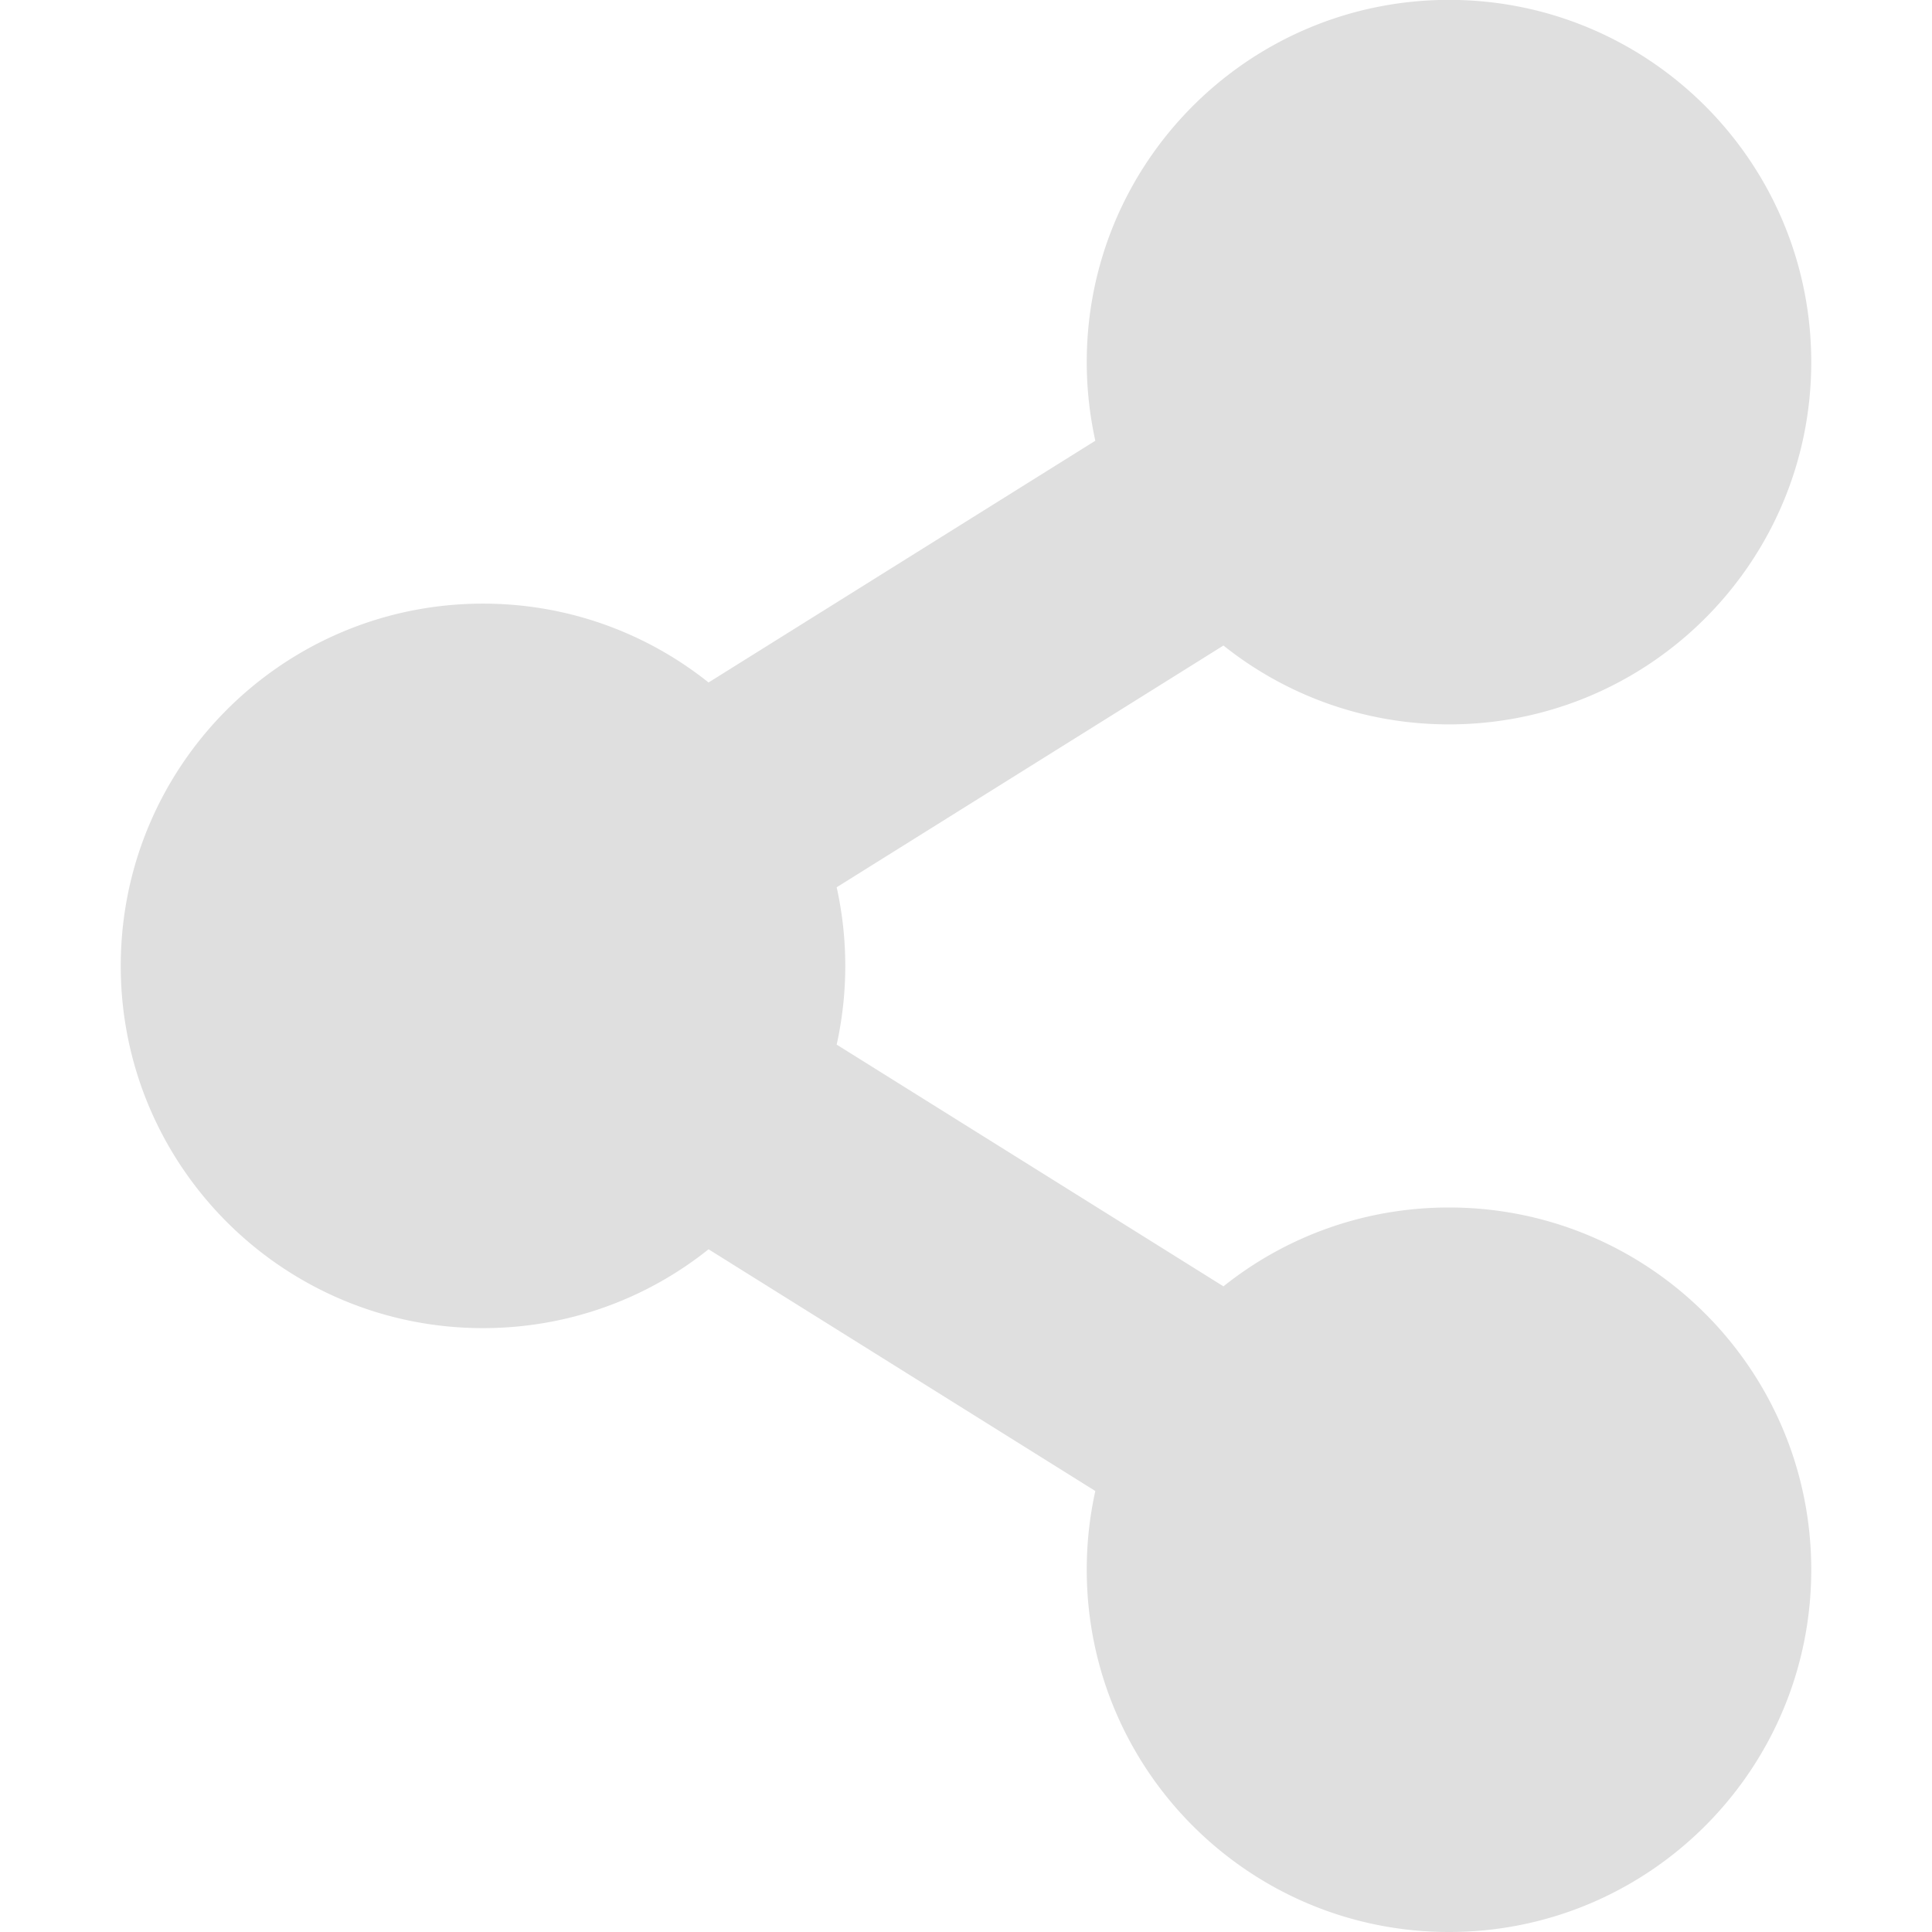<?xml version="1.0" encoding="UTF-8" standalone="no"?>
<svg
   height="16"
   width="16"
   version="1.1"
   id="svg6"
   sodipodi:docname="folder-publicshare-symbolic.svg"
   inkscape:version="1.2.1 (9c6d41e410, 2022-07-14, custom)"
   xml:space="preserve"
   xmlns:inkscape="http://www.inkscape.org/namespaces/inkscape"
   xmlns:sodipodi="http://sodipodi.sourceforge.net/DTD/sodipodi-0.dtd"
   xmlns="http://www.w3.org/2000/svg"
   xmlns:svg="http://www.w3.org/2000/svg"
   xmlns:rdf="http://www.w3.org/1999/02/22-rdf-syntax-ns#"
   xmlns:cc="http://creativecommons.org/ns#"
   xmlns:dc="http://purl.org/dc/elements/1.1/"><defs
     id="defs10" /><sodipodi:namedview
     pagecolor="#ffffff"
     bordercolor="#666666"
     borderopacity="1"
     objecttolerance="10"
     gridtolerance="10"
     guidetolerance="10"
     inkscape:pageopacity="0"
     inkscape:pageshadow="2"
     inkscape:window-width="2560"
     inkscape:window-height="1357"
     id="namedview8"
     showgrid="false"
     inkscape:zoom="29.5"
     inkscape:cx="-4.8305085"
     inkscape:cy="7.1694915"
     inkscape:window-x="0"
     inkscape:window-y="0"
     inkscape:window-maximized="1"
     inkscape:current-layer="svg6"
     inkscape:showpageshadow="2"
     inkscape:pagecheckerboard="0"
     inkscape:deskcolor="#d1d1d1" /><path
     d="m 12,10 c -0.707,0 -1.356,0.244 -1.868,0.653 L 6.929,8.651 a 3.017,3.017 0 0 0 0,-1.303 l 3.203,-2.002 c 0.513,0.409 1.162,0.653 1.868,0.653 1.657,0 3,-1.343 3,-3 0,-1.657 -1.343,-3 -3,-3 -1.657,0 -3,1.343 -3,3 0,0.224 0.025,0.442 0.071,0.651 l -3.203,2.002 c -0.513,-0.409 -1.162,-0.653 -1.868,-0.653 -1.657,0 -3,1.343 -3,3 0,1.657 1.343,3 3,3 0.707,0 1.356,-0.244 1.868,-0.653 l 3.203,2.002 A 3.009,3.009 0 0 0 9,13 c 0,1.657 1.343,3 3,3 1.657,0 3,-1.343 3,-3 0,-1.657 -1.343,-3 -3,-3 z"
     id="path289"
     style="stroke-width:0.031;fill:#dfdfdf;fill-opacity:1.0" /></svg>
